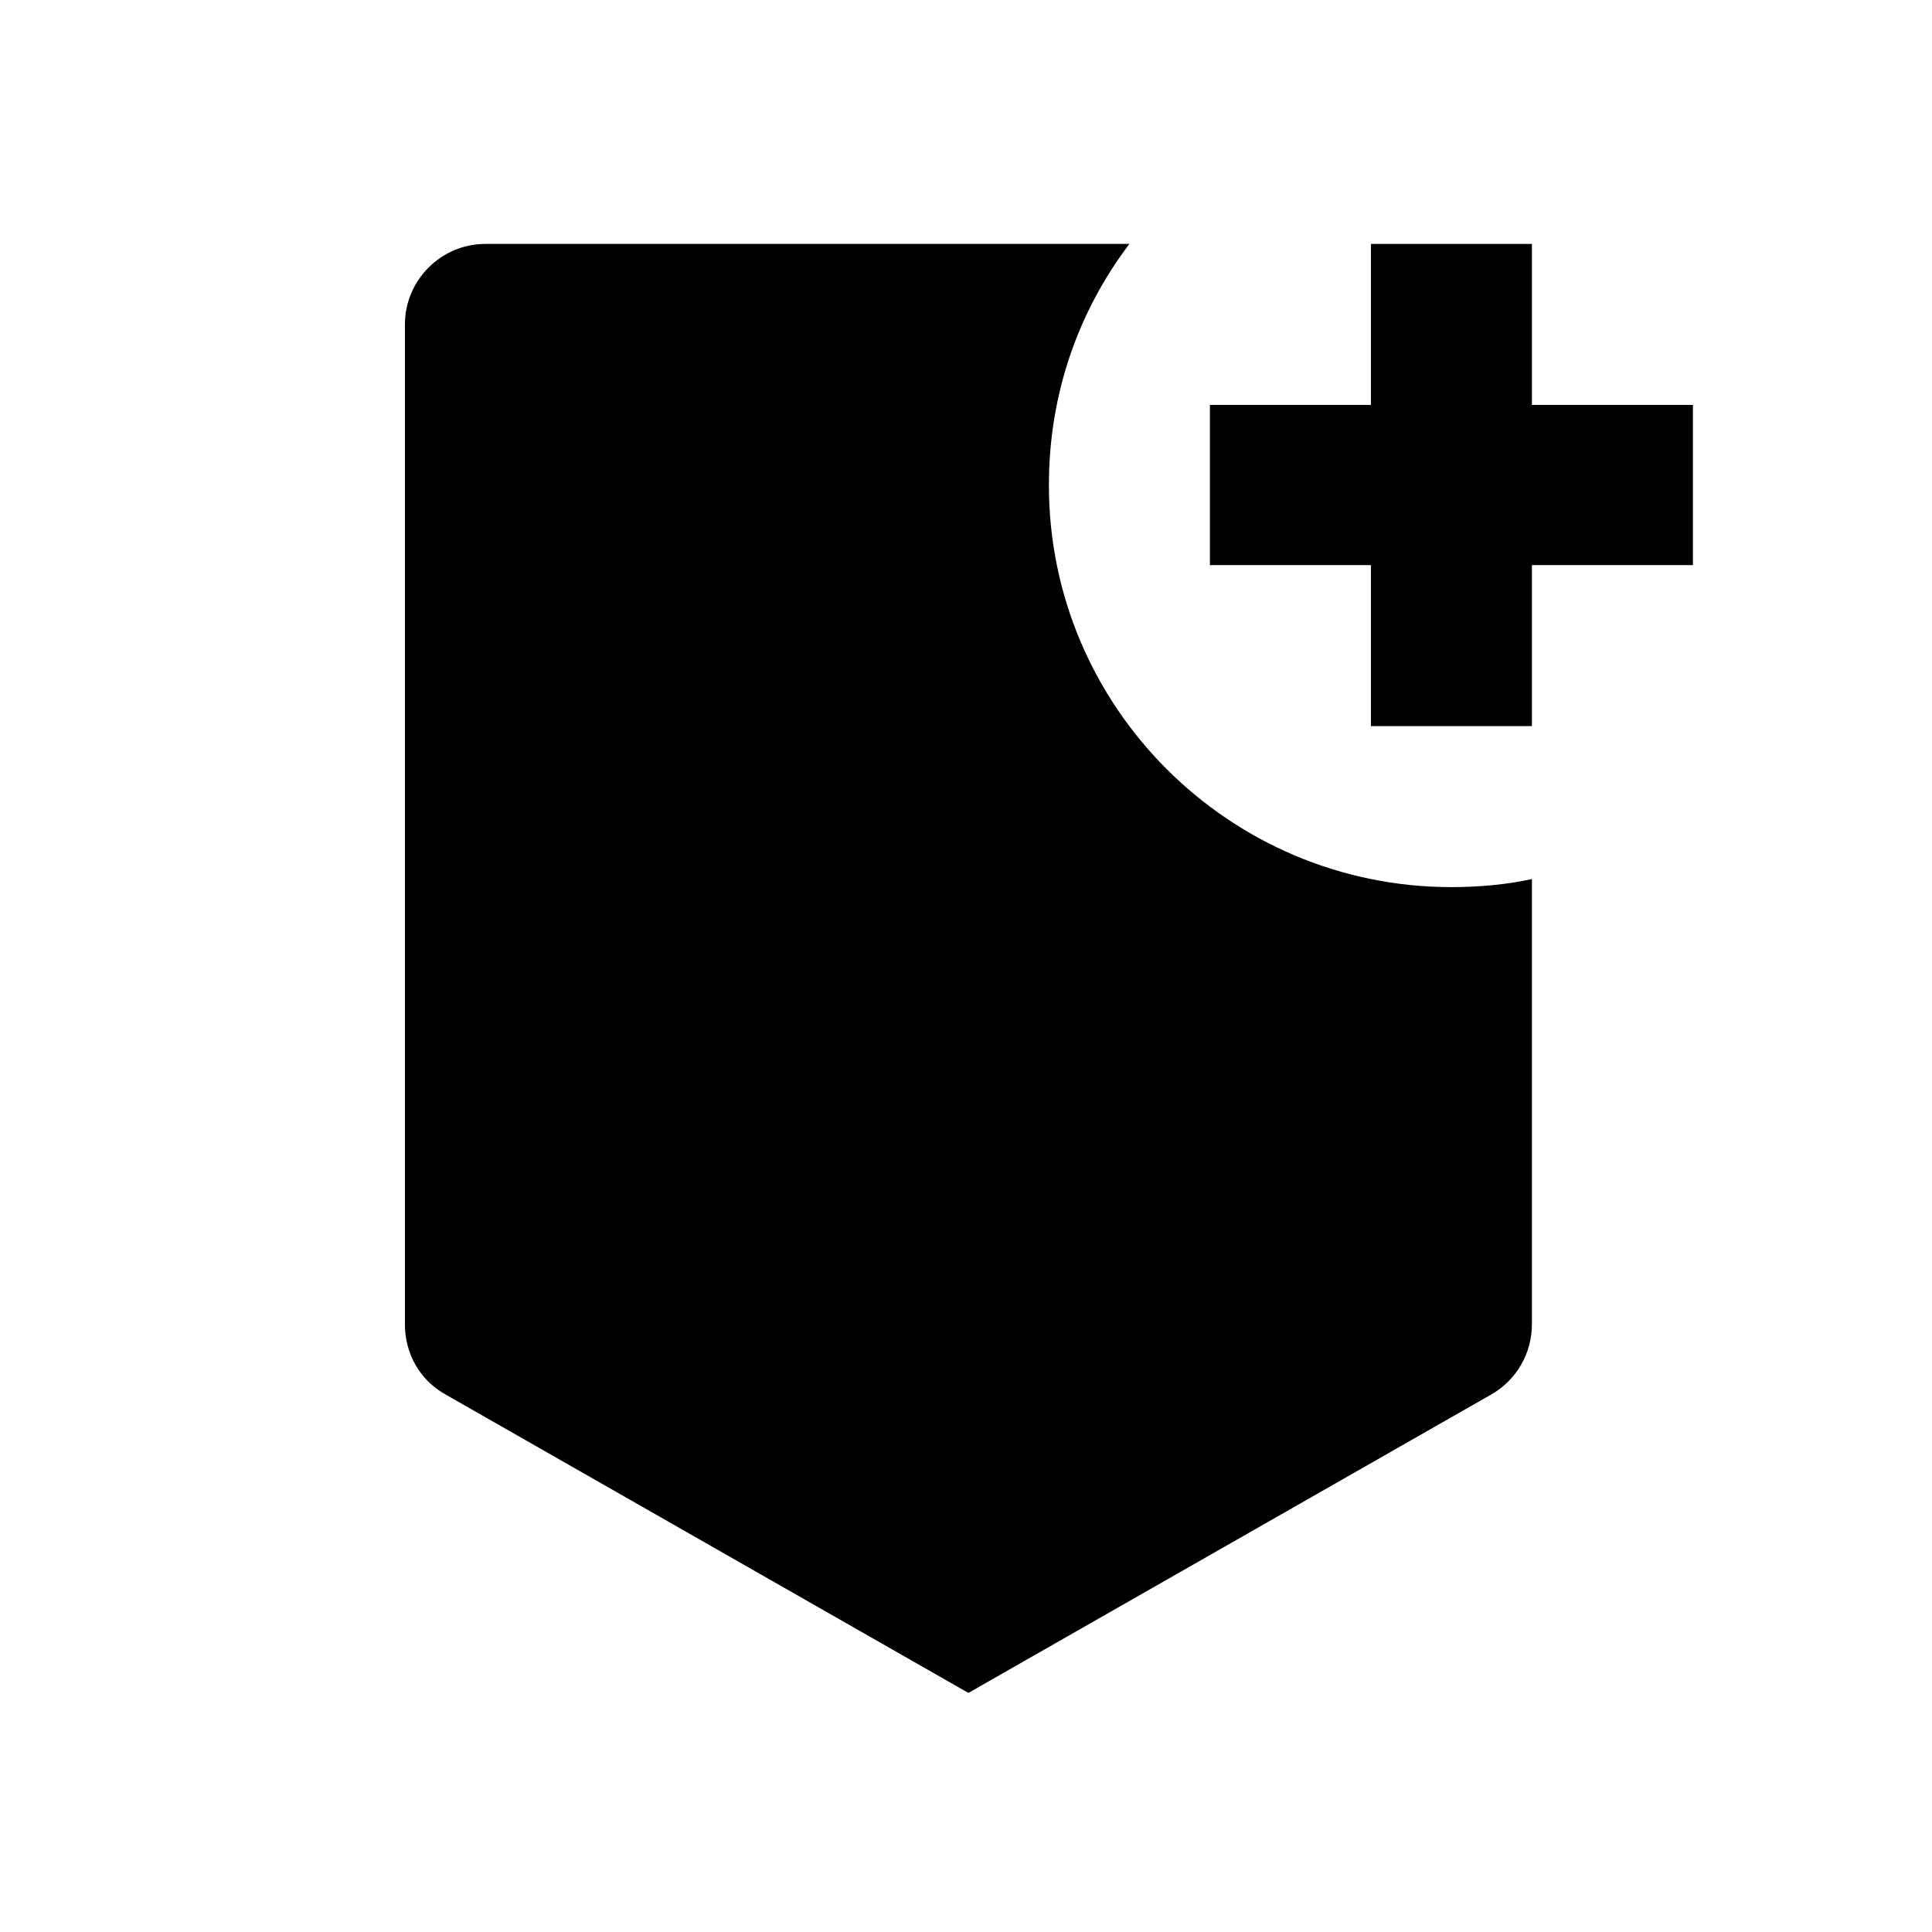 <svg xmlns="http://www.w3.org/2000/svg" viewBox="0 0 24 24">
  <g>
    <path d="M13.03,6.02c0-1.13,.37-2.16,1-2.99H6.03c-.55,0-1,.45-1,1v12.42c0,.36,.18,.69,.5,.87l6.5,3.71,6.5-3.71c.31-.18,.5-.51,.5-.87v-5.53c-.32,.07-.66,.1-1,.1-2.76,0-5-2.24-5-4.99Z" />
    <polygon points="19.03 5.03 19.03 3.03 17.03 3.03 17.03 5.03 15.03 5.03 15.03 7.02 17.03 7.02 17.03 9.02 19.03 9.02 19.03 7.02 21.03 7.02 21.03 5.03 19.03 5.03" />
  </g>
</svg>
